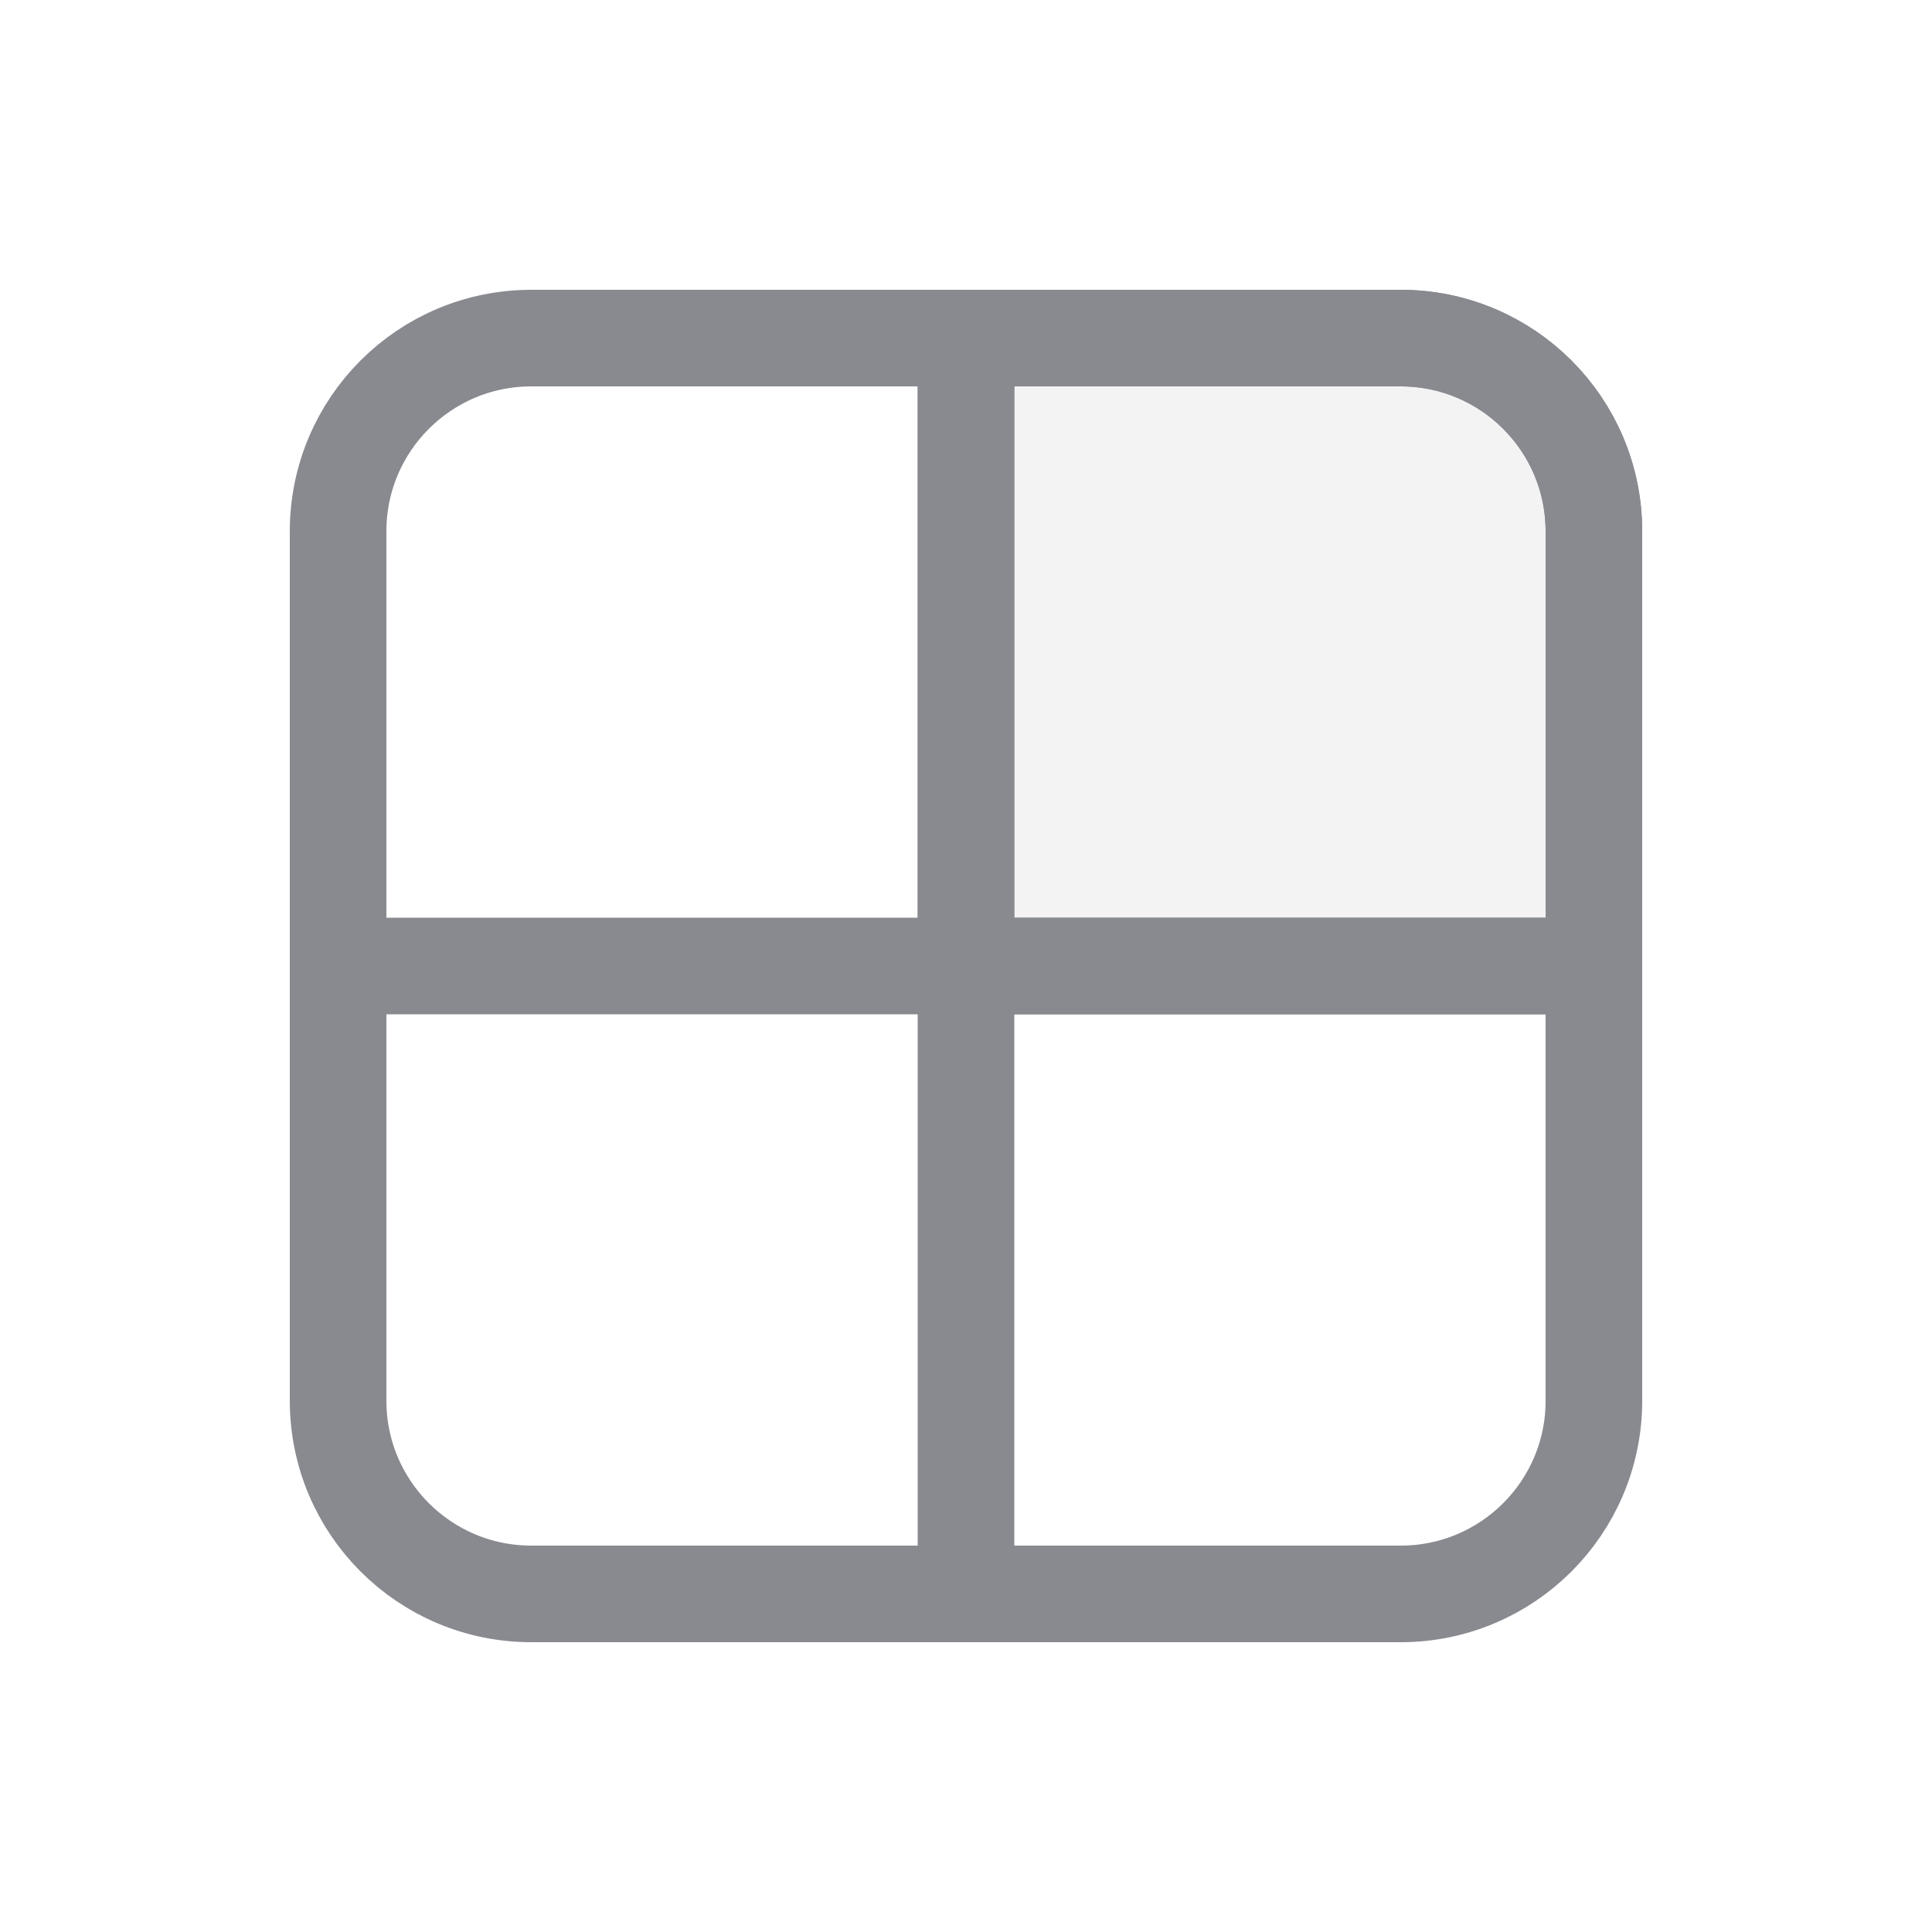 <svg width="20" height="20" viewBox="0 0 20 20" fill="none" xmlns="http://www.w3.org/2000/svg">
<path d="M10 3.5H5.5C4.395 3.5 3.5 4.395 3.5 5.5V10M10 3.5H14.5C15.605 3.5 16.5 4.395 16.5 5.5V10M10 3.5V16.5M10 16.5H14.5C15.605 16.5 16.5 15.605 16.5 14.5V10M10 16.5H5.5C4.395 16.5 3.5 15.605 3.5 14.5V10M3.5 10H16.5" stroke="#888A90" stroke-linecap="round" stroke-linejoin="round"/>
<path d="M14.5 3.5H10V10H16.5V5.5C16.5 4.395 15.605 3.5 14.5 3.5Z" fill="#888A90" fill-opacity="0.1" stroke="#888A90" stroke-linecap="round" stroke-linejoin="round"/>
</svg>
